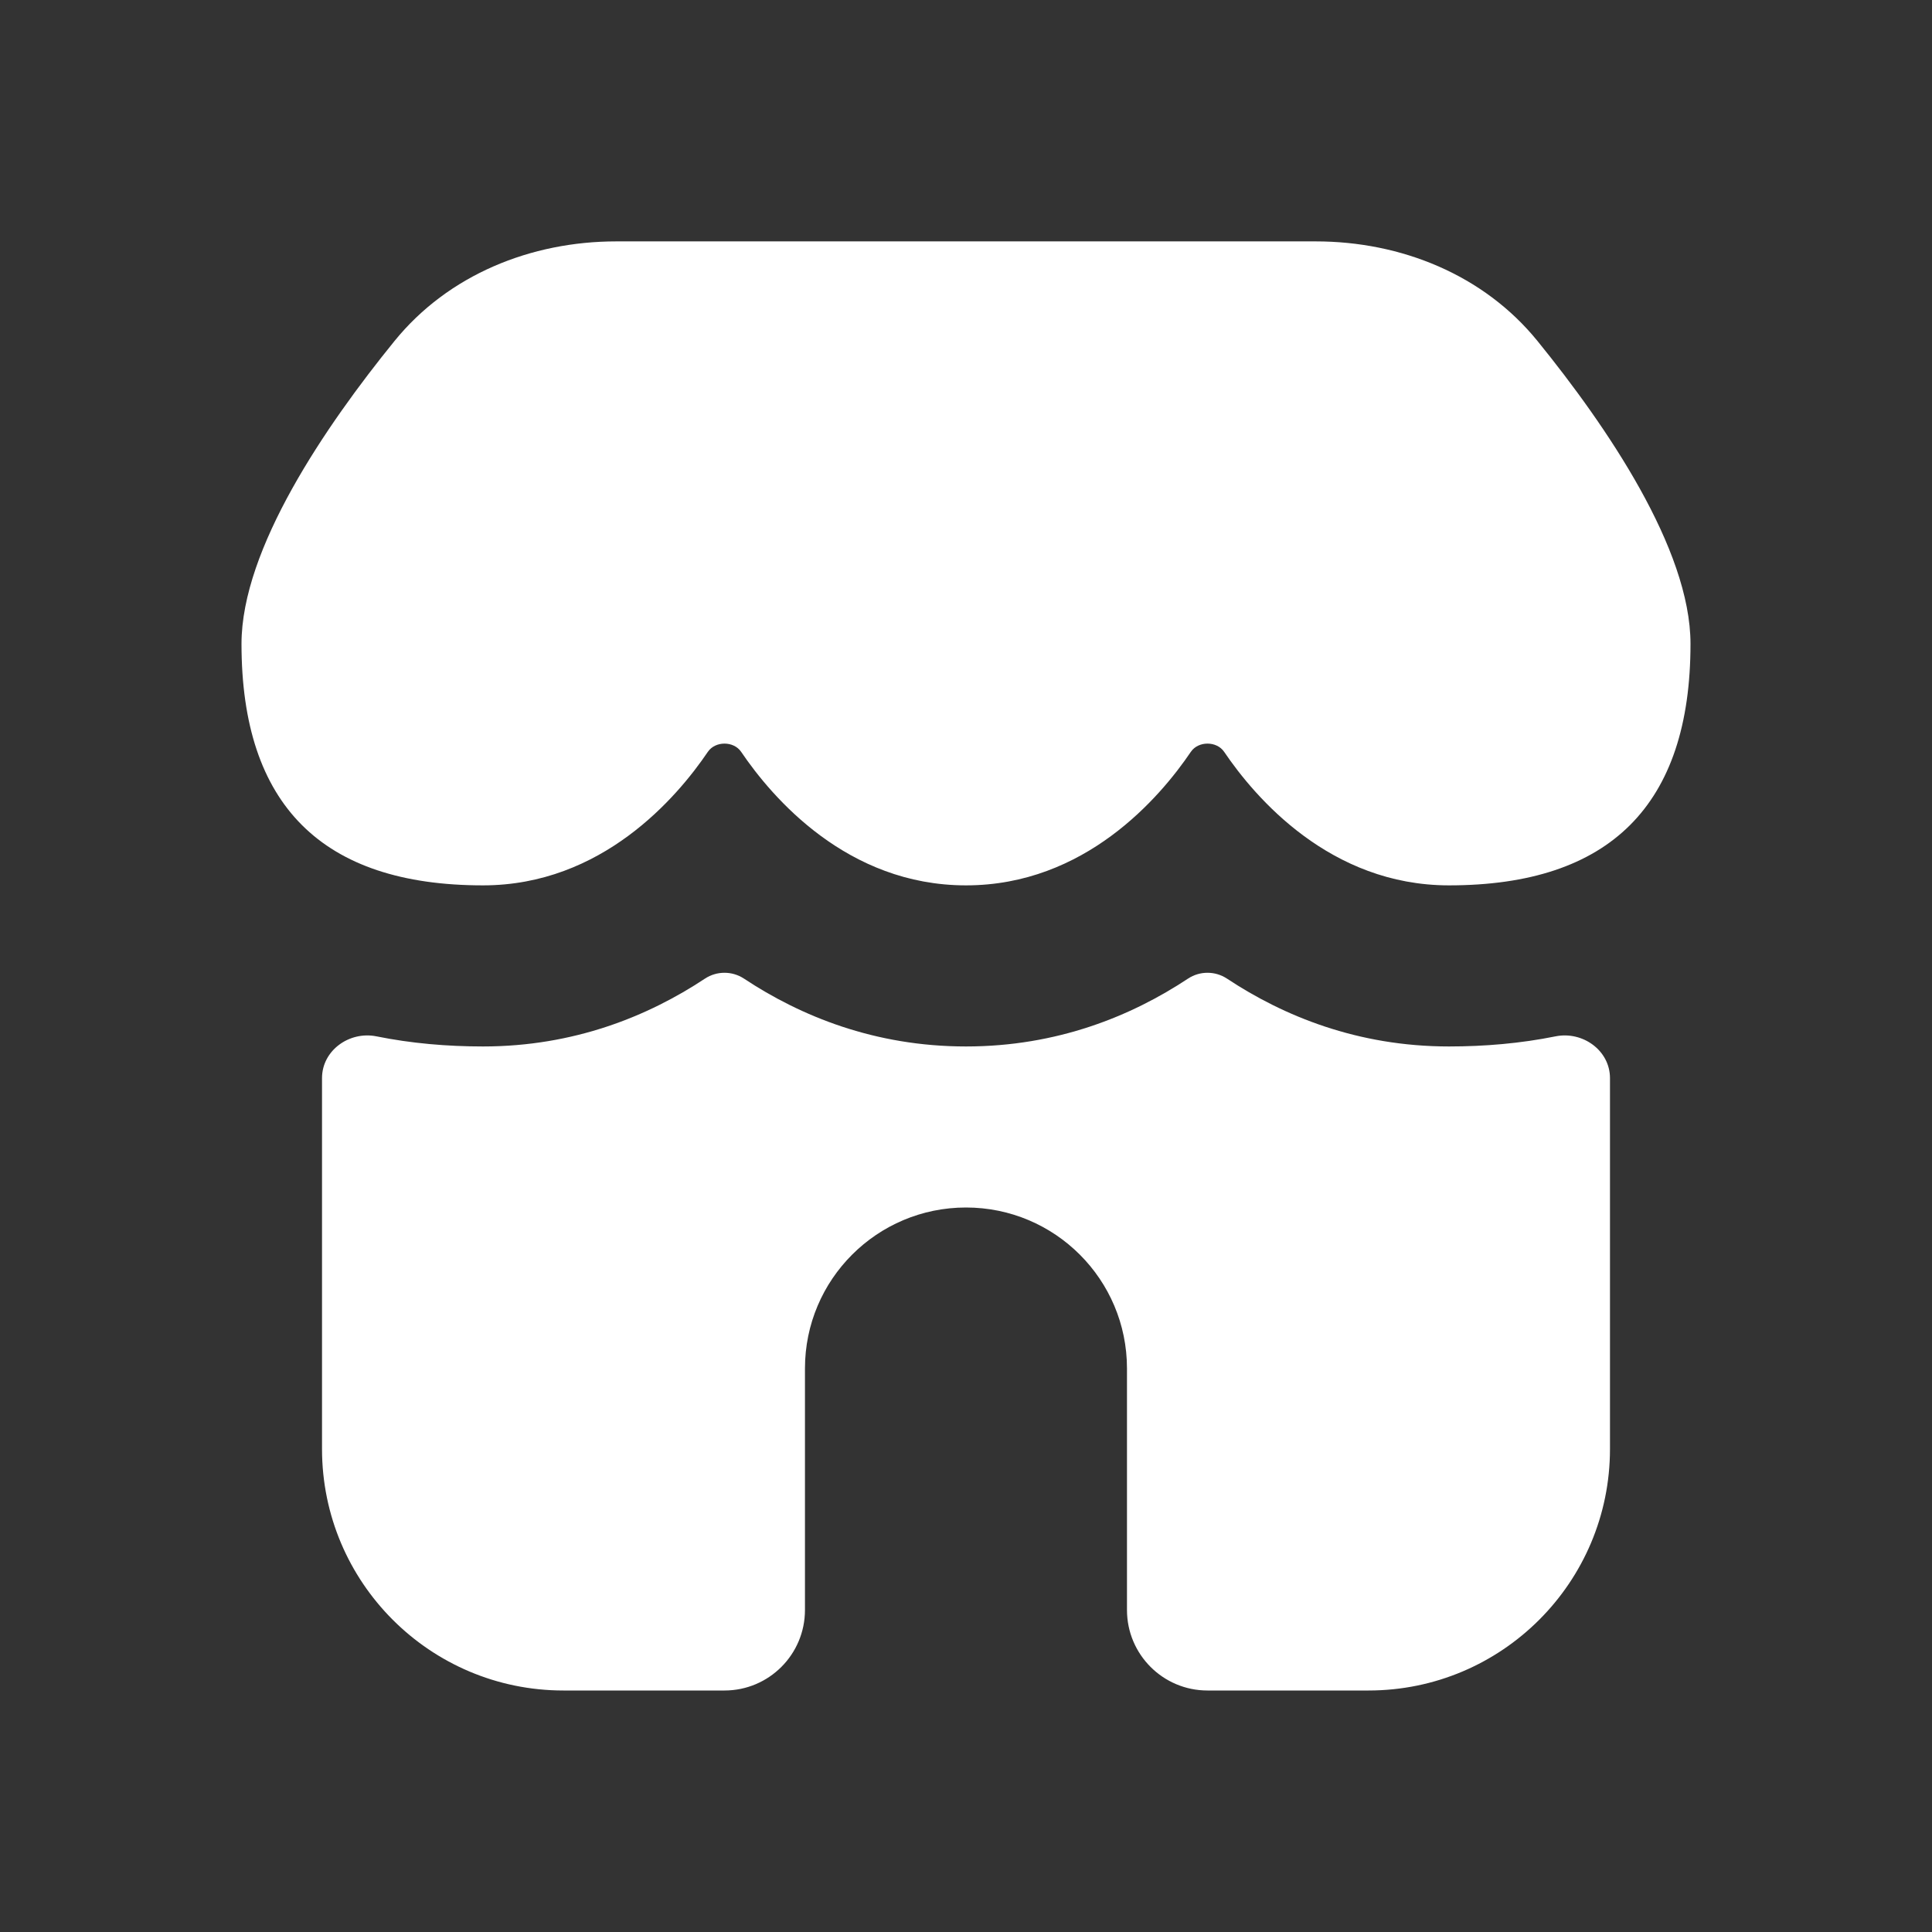 <svg width="34" height="34" viewBox="0 0 34 34" fill="none" xmlns="http://www.w3.org/2000/svg">
<rect x="0" y="0" width="34" height="34" fill="#333333" stroke="none"/>
<path d="M8.5 18.416C10.107 18.416 11.412 17.88 12.406 17.222C12.614 17.085 12.885 17.085 13.093 17.222C14.087 17.88 15.392 18.416 17 18.416C18.607 18.416 19.913 17.88 20.907 17.222C21.114 17.085 21.385 17.085 21.593 17.222C22.587 17.88 23.892 18.416 25.5 18.416C26.125 18.416 26.757 18.363 27.375 18.238C27.852 18.142 28.333 18.486 28.333 18.973V25.5C28.333 27.847 26.43 29.75 24.083 29.75H21.25C20.467 29.75 19.833 29.115 19.833 28.333V24.083C19.833 22.518 18.565 21.25 17 21.25C15.435 21.25 14.166 22.518 14.166 24.083V28.333C14.166 29.115 13.532 29.75 12.75 29.75H9.916C7.569 29.75 5.667 27.847 5.667 25.5V18.973C5.667 18.486 6.148 18.142 6.625 18.238C7.243 18.363 7.874 18.416 8.5 18.416Z" fill="white"/>
<path d="M6.942 6.002C7.889 4.835 9.344 4.248 10.847 4.248H23.153C24.656 4.248 26.111 4.835 27.058 6.002C28.271 7.496 29.75 9.66 29.75 11.331C29.75 14.165 28.333 15.581 25.5 15.581C23.41 15.581 22.091 14.04 21.543 13.231C21.412 13.038 21.088 13.038 20.957 13.231C20.409 14.04 19.09 15.581 17 15.581C14.91 15.581 13.591 14.04 13.043 13.231C12.912 13.038 12.588 13.038 12.457 13.231C11.909 14.04 10.59 15.581 8.5 15.581C5.667 15.581 4.25 14.165 4.25 11.331C4.25 9.66 5.729 7.496 6.942 6.002Z" fill="white"/>
</svg>
